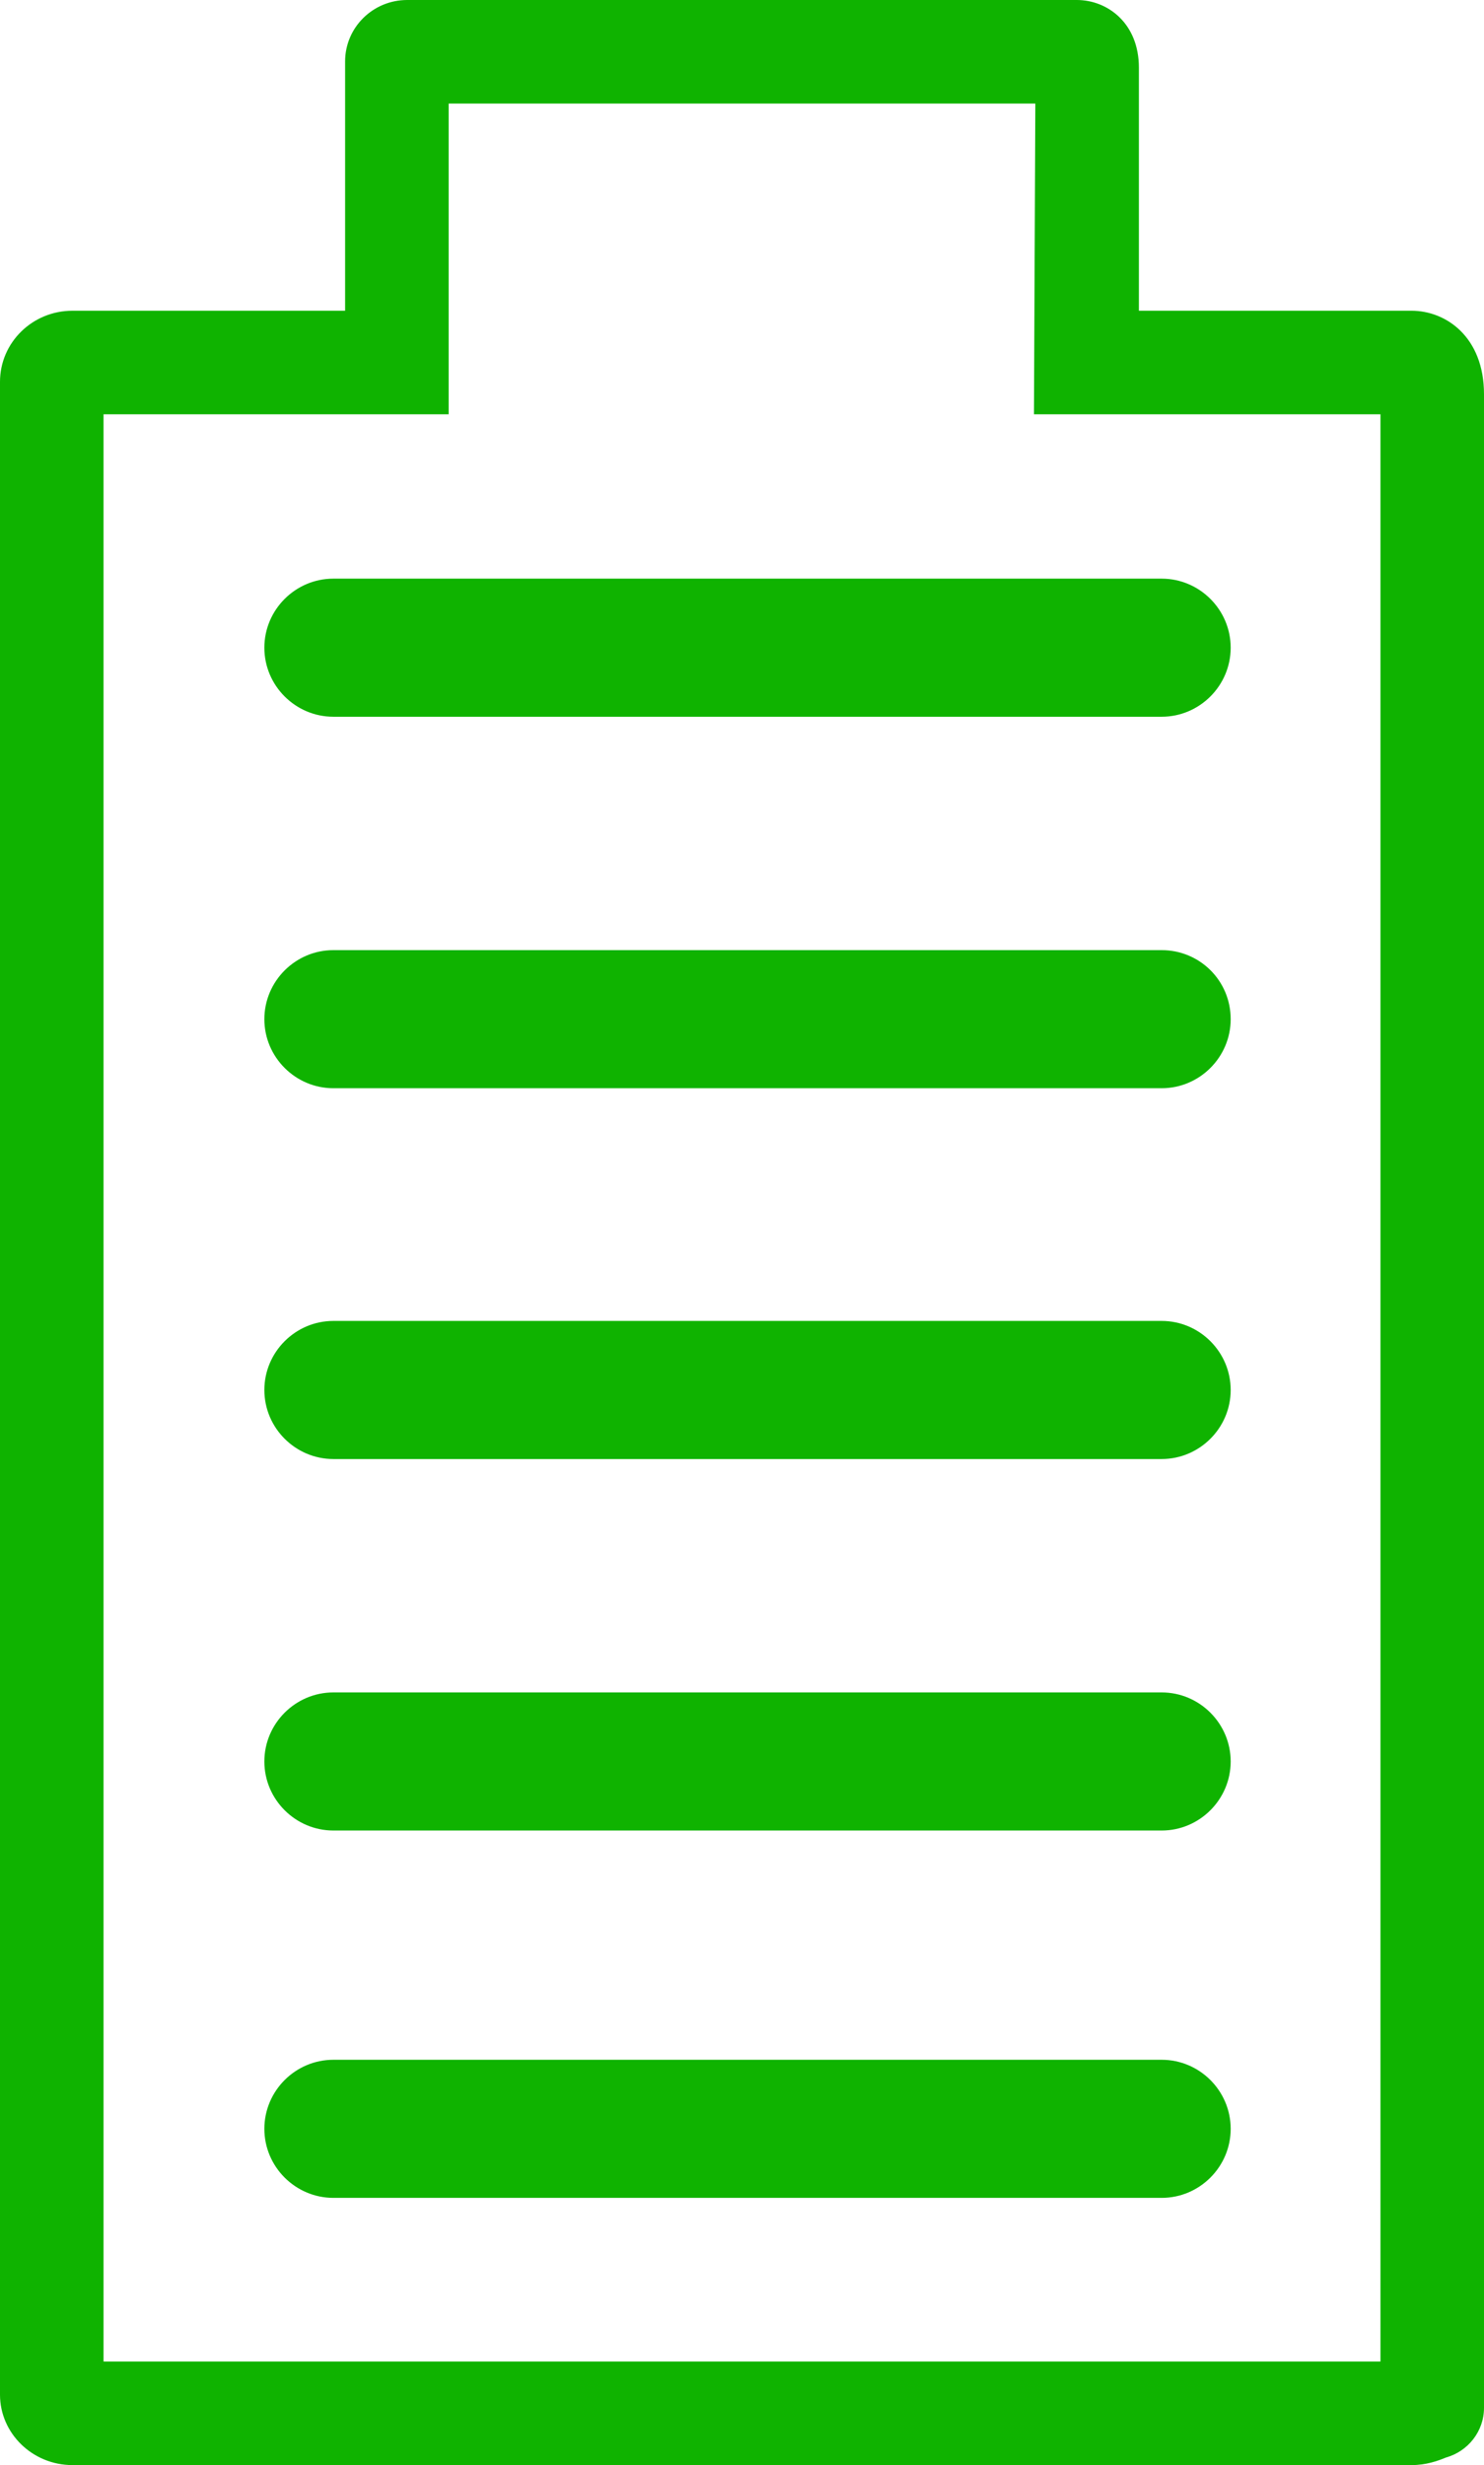 <?xml version="1.0" encoding="utf-8"?>
<!-- Generator: Adobe Illustrator 26.0.2, SVG Export Plug-In . SVG Version: 6.00 Build 0)  -->
<svg version="1.1" xmlns="http://www.w3.org/2000/svg" xmlns:xlink="http://www.w3.org/1999/xlink" x="0px" y="0px"
	 viewBox="0 0 21.5 35.7" style="enable-background:new 0 0 21.5 35.7;" xml:space="preserve">
<style type="text/css">
	.st0{fill:#457CBE;}
	.st1{display:none;fill:#457CBE;}
	.st2{display:none;opacity:0.4;fill:#FFFFFF;}
	.st3{display:none;fill:none;stroke:#FFFFFF;stroke-width:1.371;stroke-miterlimit:10;}
	.st4{fill:#4D4D4D;}
	.st5{fill:#0FB300;}
	.st6{fill:#EF9221;}
	.st7{fill:#FDCE94;}
	.st8{fill:#D32D27;}
	.st9{fill:#F09320;}
	.st10{fill:#D52B1E;}
	.st11{fill:#B871C9;}
	.st12{fill:#407CC9;}
	.st13{display:none;}
	.st14{display:inline;opacity:0.3;fill:#231F20;}
	.st15{fill:#BDB7B0;}
	.st16{fill:#231F20;}
	.st17{fill:#EBEBEB;stroke:#DEDEDE;stroke-width:0.132;stroke-miterlimit:10;}
	.st18{fill:none;stroke:#919191;stroke-width:0.199;stroke-miterlimit:10;}
	.st19{fill:none;stroke:#919191;stroke-width:0.214;stroke-miterlimit:10;}
	.st20{fill:none;stroke:#919191;stroke-width:0.19;stroke-miterlimit:10;}
	.st21{fill:none;stroke:#919191;stroke-width:0.191;stroke-miterlimit:10;}
	.st22{fill:none;stroke:#919191;stroke-width:0.19;stroke-miterlimit:10;}
	.st23{fill:#FFFFFF;}
	.st24{fill:#3B3B3B;}
	.st25{fill:#5C5C5C;}
	.st26{fill:#DBA591;}
	.st27{fill:#008DC4;}
	.st28{fill:#E6B19C;}
	.st29{fill:#DBA18A;}
	.st30{fill:#301B1A;}
	.st31{fill:#009FDE;}
	.st32{fill:none;stroke:#0FB300;stroke-width:4;stroke-miterlimit:10;}
	.st33{fill:none;stroke:#D52B1E;stroke-width:4;stroke-miterlimit:10;}
	.st34{fill:#FFECD4;}
	.st35{fill:#FFE8E8;}
	.st36{opacity:0.4;}
	.st37{fill-rule:evenodd;clip-rule:evenodd;fill:#61B85A;}
	.st38{fill-rule:evenodd;clip-rule:evenodd;fill:#F7D945;}
	.st39{fill-rule:evenodd;clip-rule:evenodd;fill:#FF5445;}
	.st40{fill-rule:evenodd;clip-rule:evenodd;fill:#EB6154;}
	.st41{opacity:0.21;}
	.st42{fill:url(#SVGID_1_);}
	.st43{opacity:0.5;}
	.st44{fill:url(#SVGID_00000083058359153584107360000010338217997358088595_);}
	.st45{fill:url(#SVGID_00000093149908182331300140000013501531252336787087_);}
</style>
<g id="FINAL_ICONS_ON_ARTBOARDS">
	<g id="UNPAIR_BLUETOOTH">
	</g>
	<g id="VIEW_RECENT_ERRORS">
	</g>
	<g id="PAST_RESULTS">
	</g>
	<g id="QUALITY_CONTROL_1_">
	</g>
	<g id="TRASH_CAN_1_">
	</g>
	<g id="_x30_4_QC_EXP.">
	</g>
	<g id="_x30_3_QC_EXP.">
	</g>
	<g id="_x30_2_QC_EXP.">
	</g>
	<g id="_x30_1_QC_EXP.">
	</g>
	<g id="_x30_3B_DEVICE_EXP.">
	</g>
	<g id="_x30_3A_DEVICE_EXP.">
	</g>
	<g id="_x30_2_DEVICE_EXP.">
	</g>
	<g id="_x30_1_DEVICE_EXP.">
	</g>
	<g id="_x30_4C_BATTERY">
	</g>
	<g id="_x30_4B_BATTERY">
	</g>
	<g id="_x30_4A_BATTERY">
	</g>
	<g id="_x30_3C_BATTERY">
		<path class="st5" d="M16.83,19.13h-12c-0.55,0-1,0.45-1,1c0,0.55,0.45,1,1,1h12c0.55,0,1-0.45,1-1
			C17.83,19.58,17.38,19.13,16.83,19.13z"/>
		<path class="st5" d="M16.83,13.76h-12c-0.55,0-1,0.45-1,1c0,0.55,0.45,1,1,1h12c0.55,0,1-0.45,1-1
			C17.83,14.2,17.38,13.76,16.83,13.76z"/>
		<path class="st5" d="M3.83,9.38c0,0.55,0.45,1,1,1h12c0.55,0,1-0.45,1-1c0-0.55-0.45-1-1-1h-12C4.28,8.38,3.83,8.83,3.83,9.38z"/>
		<path class="st5" d="M16.83,24.51h-12c-0.55,0-1,0.45-1,1c0,0.55,0.45,1,1,1h12c0.55,0,1-0.45,1-1
			C17.83,24.96,17.38,24.51,16.83,24.51z"/>
		<path class="st5" d="M16.83,29.83h-12c-0.55,0-1,0.45-1,1c0,0.55,0.45,1,1,1h12c0.55,0,1-0.45,1-1
			C17.83,30.28,17.38,29.83,16.83,29.83z"/>
		<path class="st5" d="M20.45,4.5H16.5V0.98C16.5,0.34,16.05,0,15.6,0H5.9C5.4,0,5,0.4,5,0.89V4.5H1.05C0.47,4.5,0,4.96,0,5.53
			v29.15c0,0.56,0.47,1.02,1.05,1.02h19.4c0.21,0,0.38-0.06,0.5-0.11c0.32-0.09,0.55-0.38,0.55-0.72V5.71
			C21.5,4.88,20.95,4.5,20.45,4.5z M20,34.2H1.5V6h5l0-4.5H15L14.98,6H20V34.2z"/>
	</g>
	<g id="_x30_3B_BATTERY">
	</g>
	<g id="_x30_3A_BATTERY">
	</g>
	<g id="_x30_2_BATTERY">
	</g>
	<g id="_x30_1_BATTERY">
	</g>
	<g id="SHORT">
	</g>
	<g id="STANDARD">
	</g>
	<g id="_x30_0" class="st13">
	</g>
</g>
<g id="POSTURE_ILLOS">
	<g id="_x30_2_GOOD_POSTURE">
	</g>
	<g id="_x30_1_BAD_POSTURE">
	</g>
</g>
</svg>
